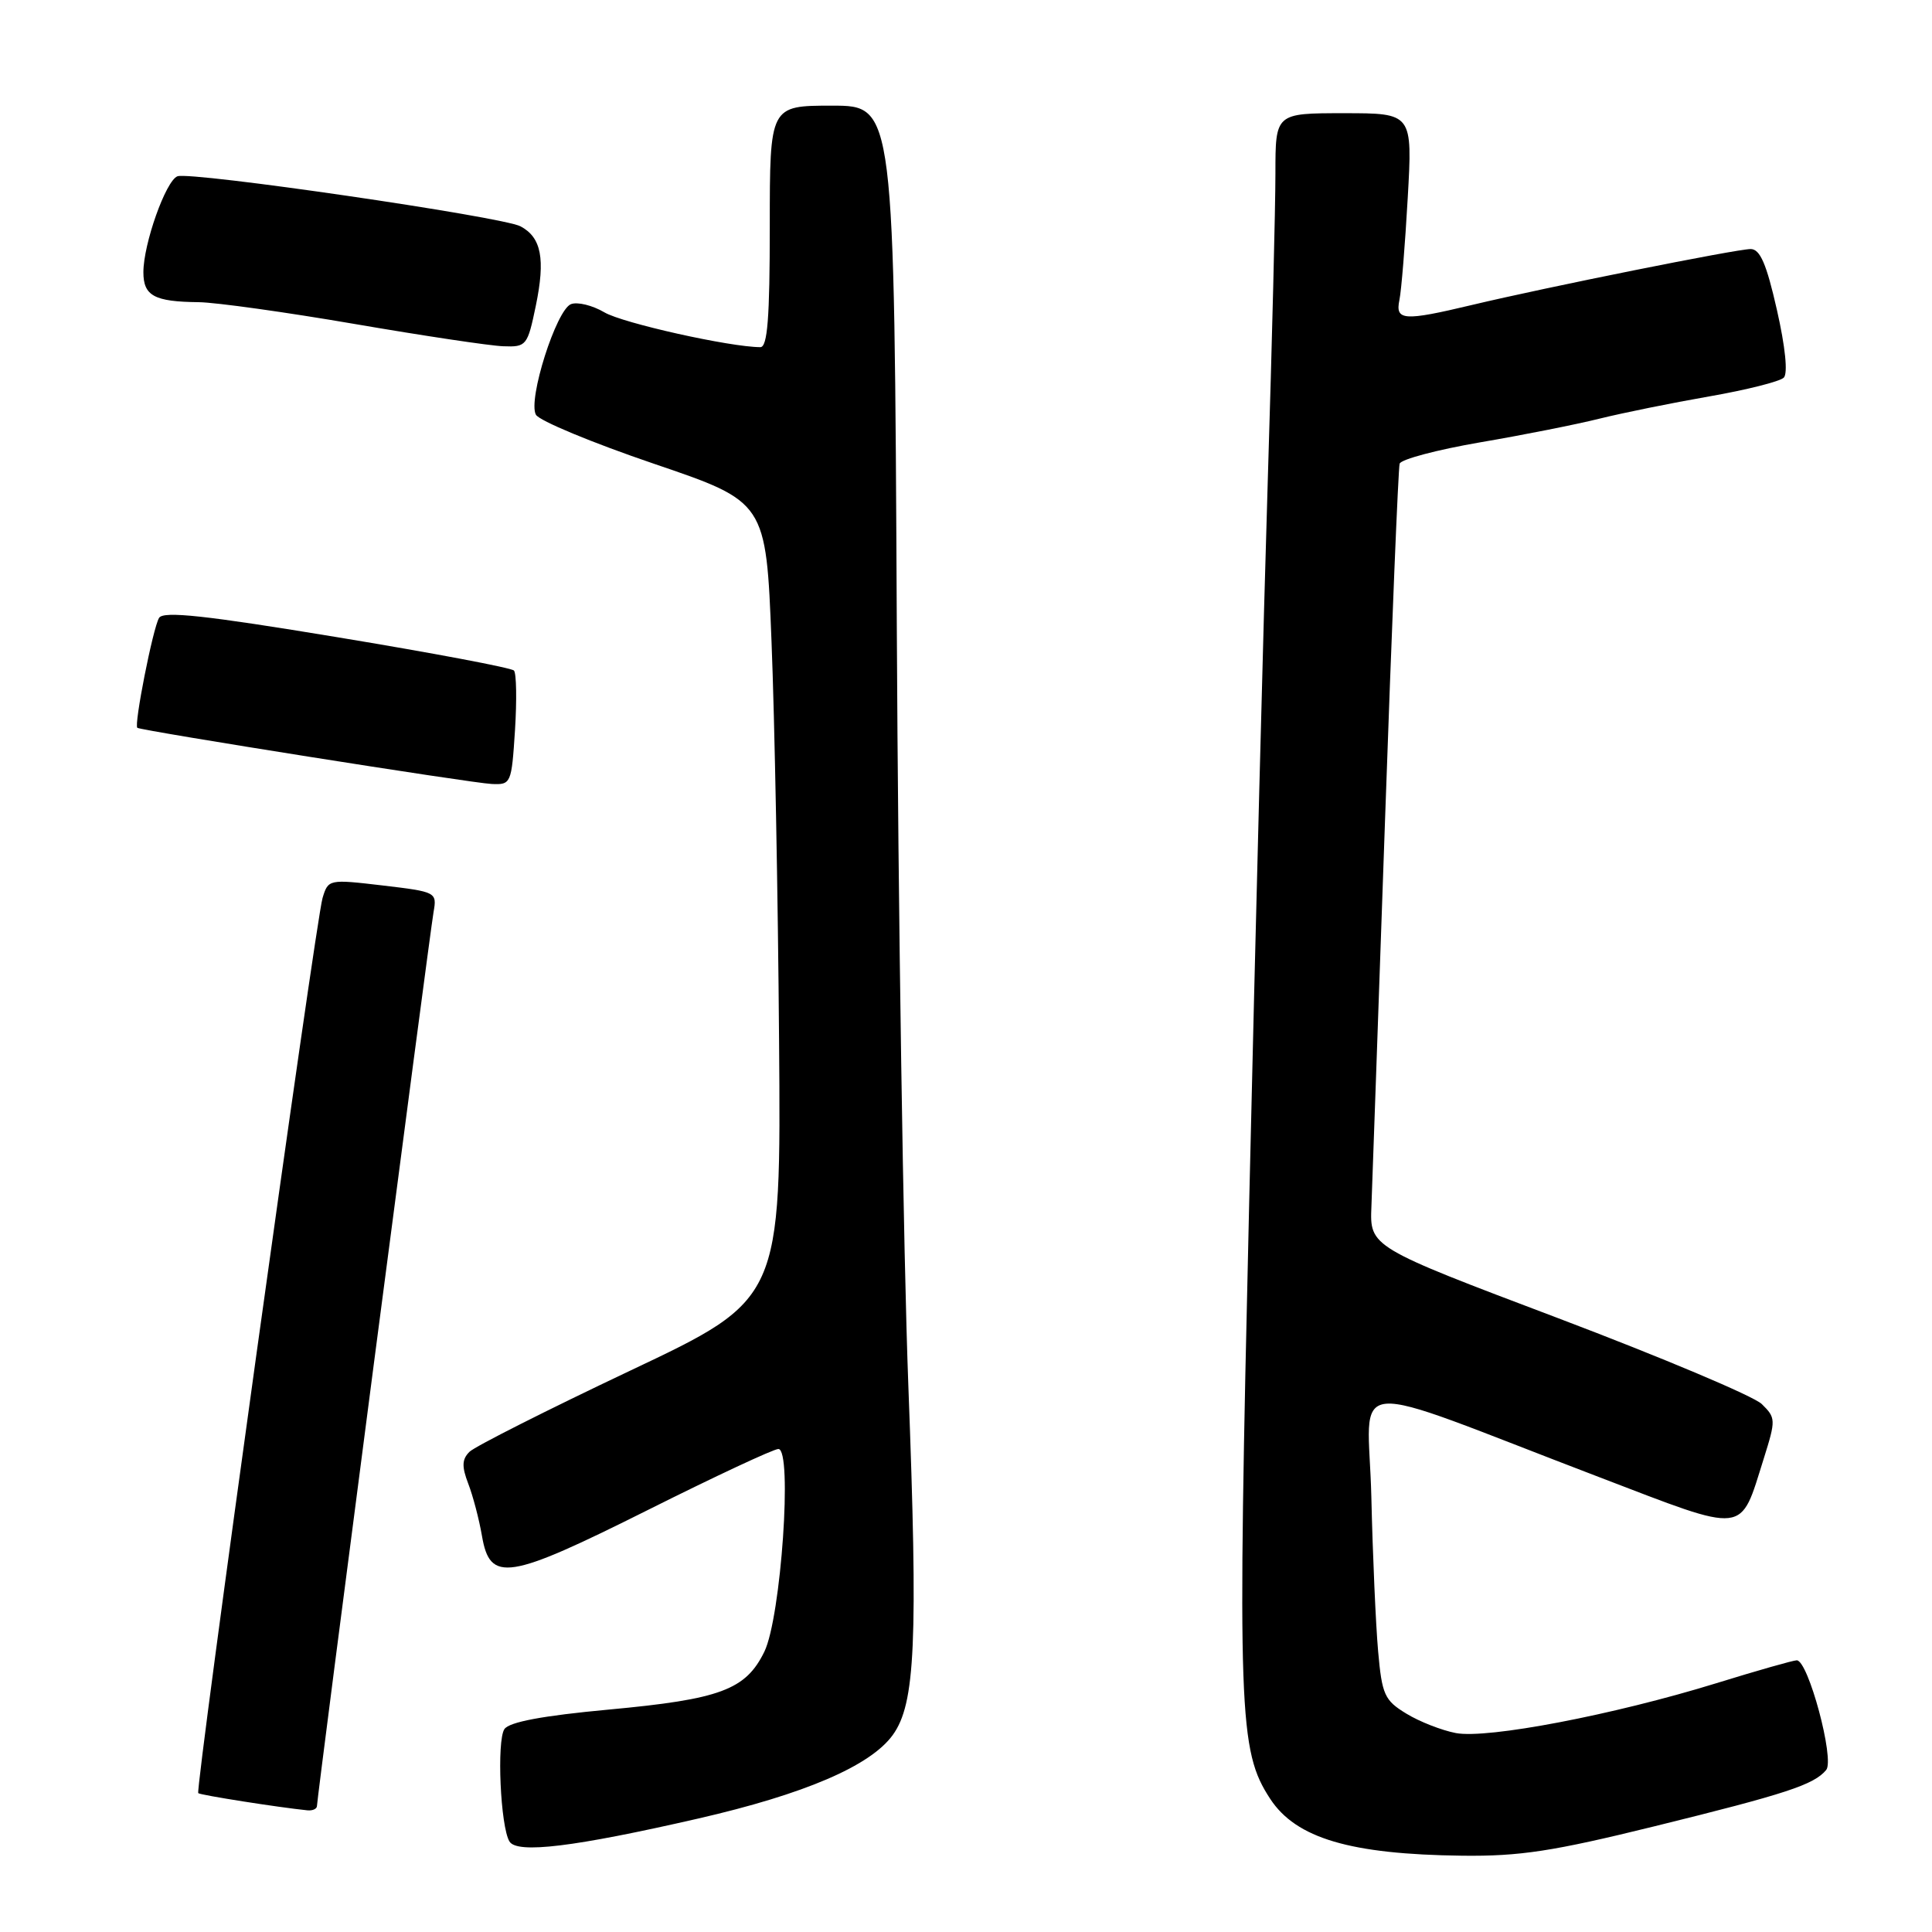 <?xml version="1.0" encoding="UTF-8" standalone="no"?>
<!DOCTYPE svg PUBLIC "-//W3C//DTD SVG 1.1//EN" "http://www.w3.org/Graphics/SVG/1.1/DTD/svg11.dtd" >
<svg xmlns="http://www.w3.org/2000/svg" xmlns:xlink="http://www.w3.org/1999/xlink" version="1.1" viewBox="0 0 256 256">
 <g >
 <path fill="currentColor"
d=" M 219.24 241.99 C 236.69 237.69 240.35 236.49 241.98 234.53 C 243.13 233.14 239.60 220.00 238.08 220.00 C 237.62 220.00 232.80 221.37 227.37 223.05 C 213.78 227.24 197.10 230.43 192.91 229.64 C 191.04 229.28 188.08 228.13 186.34 227.06 C 183.46 225.31 183.12 224.57 182.61 218.82 C 182.30 215.34 181.89 206.12 181.71 198.33 C 181.32 182.15 177.28 182.50 211.88 195.72 C 231.69 203.30 230.50 203.43 233.71 193.26 C 235.32 188.13 235.31 187.87 233.44 186.04 C 232.37 185.00 220.25 179.89 206.50 174.68 C 181.50 165.23 181.50 165.23 181.72 159.86 C 181.83 156.91 182.65 133.80 183.53 108.50 C 184.41 83.20 185.28 62.02 185.46 61.44 C 185.64 60.86 190.45 59.59 196.14 58.61 C 201.84 57.64 208.97 56.22 212.00 55.46 C 215.03 54.71 221.53 53.39 226.46 52.53 C 231.40 51.67 235.85 50.55 236.36 50.04 C 236.92 49.48 236.57 46.00 235.45 41.06 C 234.07 34.96 233.22 33.00 231.97 33.00 C 230.10 33.00 204.93 38.05 195.00 40.42 C 185.98 42.57 184.86 42.49 185.43 39.75 C 185.69 38.51 186.18 32.44 186.53 26.25 C 187.17 15.00 187.17 15.00 178.08 15.00 C 169.00 15.00 169.00 15.00 169.00 22.97 C 169.00 27.35 168.55 45.47 168.00 63.22 C 167.45 80.97 166.33 124.30 165.52 159.50 C 163.95 227.13 164.12 231.96 168.31 238.36 C 171.74 243.59 178.93 245.71 193.74 245.89 C 201.40 245.98 205.77 245.31 219.24 241.99 Z  M 92.50 240.97 C 106.62 237.73 115.34 233.99 118.30 229.89 C 121.29 225.75 121.65 217.68 120.36 183.59 C 119.70 166.04 119.01 120.70 118.83 82.84 C 118.50 14.00 118.50 14.00 110.25 14.00 C 102.00 14.00 102.00 14.00 102.00 30.00 C 102.00 42.13 101.70 46.00 100.75 46.00 C 96.73 45.99 82.51 42.82 80.09 41.39 C 78.51 40.46 76.52 39.97 75.66 40.30 C 73.71 41.05 69.92 52.97 71.01 54.95 C 71.44 55.75 78.48 58.67 86.65 61.45 C 101.50 66.50 101.50 66.50 102.23 85.00 C 102.64 95.17 103.09 118.95 103.23 137.83 C 103.50 172.16 103.50 172.16 83.50 181.62 C 72.50 186.83 62.92 191.67 62.21 192.37 C 61.21 193.36 61.17 194.31 62.04 196.58 C 62.66 198.18 63.48 201.30 63.86 203.50 C 64.93 209.75 67.26 209.38 85.89 200.06 C 94.74 195.63 102.50 192.00 103.14 192.00 C 105.04 192.00 103.49 214.34 101.28 218.86 C 98.81 223.91 95.46 225.16 80.65 226.53 C 71.91 227.34 67.49 228.17 66.84 229.11 C 65.80 230.64 66.31 242.07 67.51 244.01 C 68.52 245.66 76.10 244.73 92.50 240.97 Z  M 42.00 239.29 C 42.00 238.23 56.91 123.92 57.45 120.84 C 57.91 118.22 57.80 118.17 50.71 117.33 C 43.57 116.49 43.49 116.51 42.74 118.99 C 41.83 122.03 25.84 237.17 26.27 237.60 C 26.53 237.86 36.98 239.50 40.75 239.88 C 41.44 239.94 42.00 239.68 42.00 239.29 Z  M 68.24 96.75 C 68.49 92.76 68.43 89.21 68.10 88.85 C 67.77 88.49 57.22 86.50 44.67 84.43 C 27.25 81.55 21.65 80.94 21.08 81.87 C 20.27 83.18 17.72 96.11 18.20 96.44 C 18.78 96.83 62.53 103.77 65.14 103.88 C 67.72 104.00 67.78 103.84 68.24 96.75 Z  M 71.00 40.51 C 72.28 34.31 71.74 31.46 68.97 29.99 C 66.61 28.72 25.25 22.69 23.51 23.36 C 21.97 23.95 19.00 32.31 19.00 36.07 C 19.00 39.20 20.44 39.98 26.33 40.04 C 28.62 40.07 37.92 41.37 47.00 42.93 C 56.08 44.49 64.93 45.82 66.68 45.88 C 69.75 46.00 69.90 45.81 71.00 40.51 Z "/>
</g>
</svg>